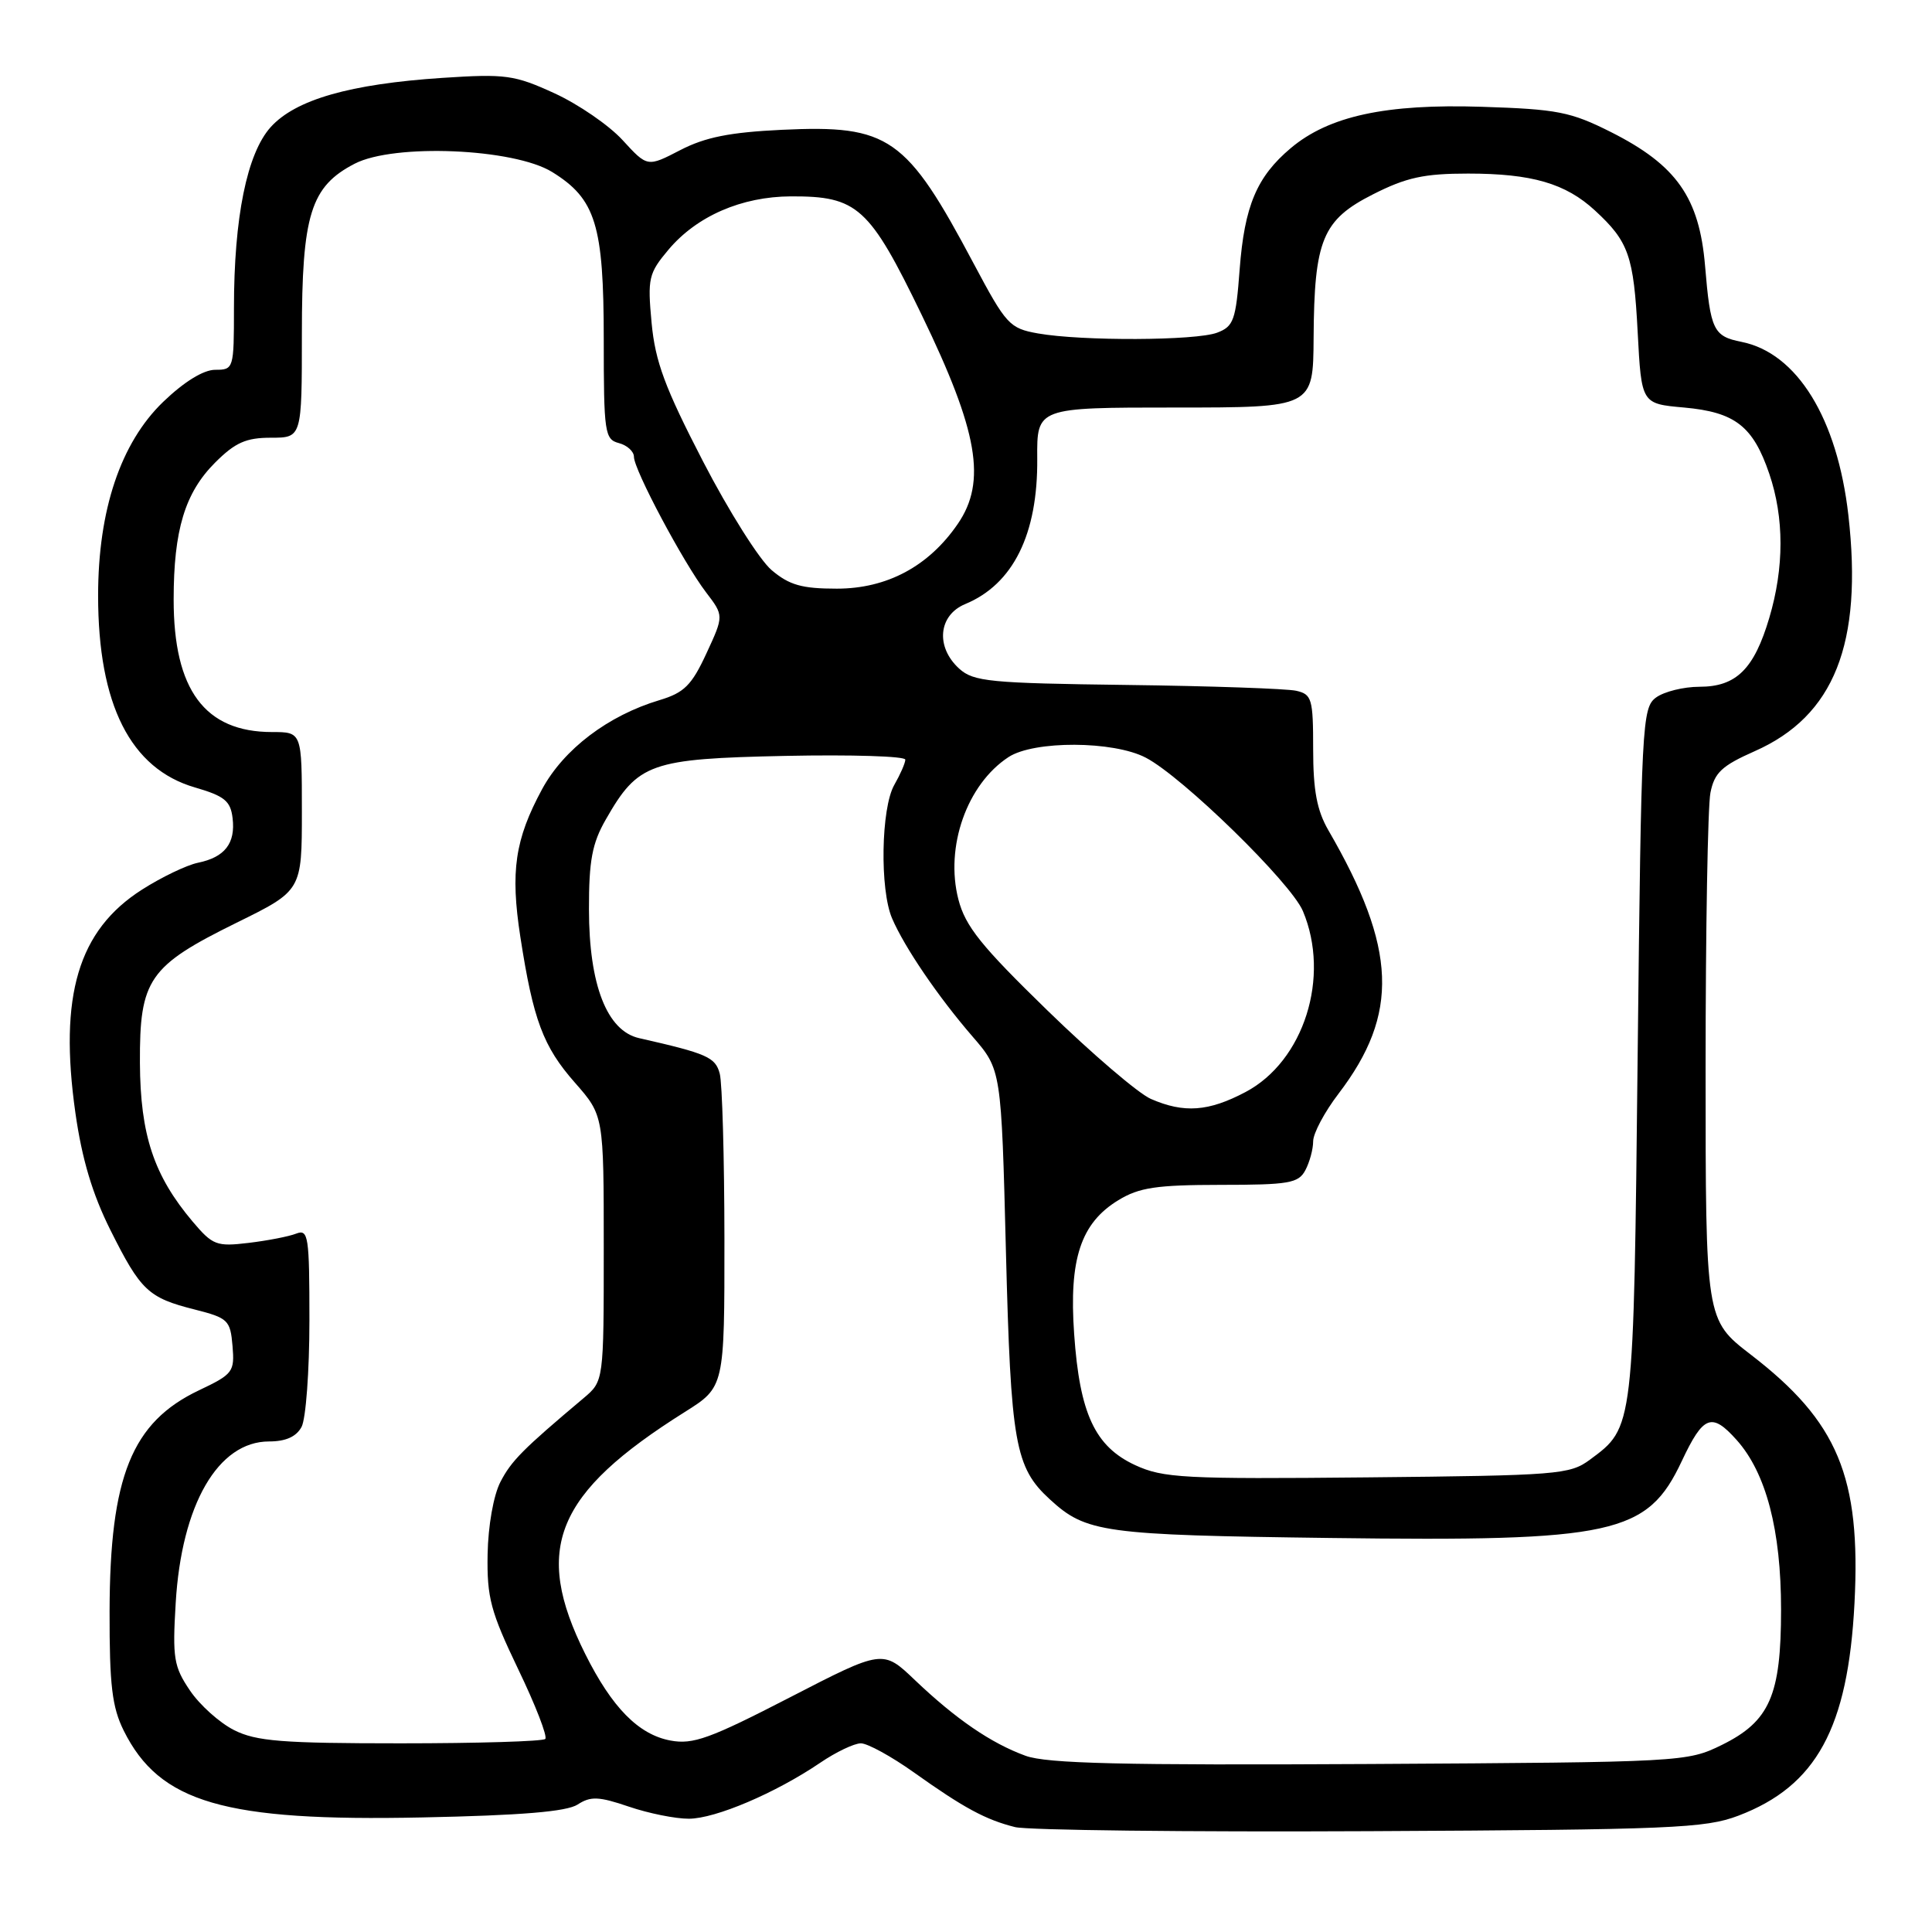 <?xml version="1.0" encoding="UTF-8" standalone="no"?>
<!DOCTYPE svg PUBLIC "-//W3C//DTD SVG 1.1//EN" "http://www.w3.org/Graphics/SVG/1.1/DTD/svg11.dtd" >
<svg xmlns="http://www.w3.org/2000/svg" xmlns:xlink="http://www.w3.org/1999/xlink" version="1.1" viewBox="0 0 256 256">
 <g >
 <path fill="currentColor"
d=" M 230.34 240.59 C 240.68 236.66 244.87 228.99 245.73 212.43 C 246.59 195.69 243.54 188.38 231.98 179.49 C 226.00 174.88 226.00 174.88 226.00 141.57 C 226.00 123.24 226.29 106.81 226.64 105.05 C 227.17 102.38 228.14 101.47 232.50 99.54 C 243.05 94.88 246.85 85.29 244.92 68.27 C 243.46 55.44 238.12 46.77 230.76 45.30 C 227.03 44.56 226.64 43.74 225.93 35.23 C 225.17 26.18 222.15 21.88 213.46 17.50 C 208.11 14.81 206.36 14.47 196.36 14.15 C 183.62 13.74 176.09 15.37 171.03 19.63 C 166.53 23.42 164.90 27.28 164.26 35.70 C 163.76 42.42 163.46 43.26 161.28 44.08 C 158.48 45.15 143.33 45.21 137.53 44.18 C 133.77 43.51 133.33 43.03 129.03 34.95 C 120.09 18.12 117.83 16.53 103.61 17.20 C 96.70 17.53 93.45 18.18 90.14 19.89 C 85.78 22.15 85.78 22.15 82.50 18.57 C 80.70 16.60 76.63 13.81 73.47 12.36 C 68.16 9.93 67.01 9.77 58.61 10.32 C 46.36 11.13 39.16 13.20 35.87 16.84 C 32.72 20.34 31.00 28.81 31.00 40.83 C 31.00 48.86 30.96 49.00 28.52 49.00 C 26.96 49.00 24.40 50.58 21.62 53.25 C 15.99 58.68 13.00 67.58 13.00 78.92 C 13.00 93.37 17.29 101.86 25.83 104.34 C 29.75 105.48 30.55 106.13 30.82 108.41 C 31.22 111.75 29.79 113.59 26.23 114.32 C 24.73 114.63 21.38 116.24 18.80 117.89 C 10.36 123.28 7.79 131.93 9.99 147.46 C 10.86 153.59 12.25 158.23 14.63 162.99 C 18.65 171.03 19.65 171.97 25.81 173.52 C 30.22 174.64 30.52 174.93 30.81 178.34 C 31.10 181.78 30.88 182.08 26.35 184.23 C 17.46 188.46 14.56 195.65 14.52 213.50 C 14.50 223.29 14.85 226.20 16.39 229.31 C 21.14 238.87 29.72 241.37 55.93 240.82 C 69.10 240.55 75.09 240.05 76.54 239.11 C 78.26 237.99 79.34 238.03 83.33 239.39 C 85.94 240.28 89.52 241.00 91.28 240.99 C 94.81 240.98 102.78 237.58 108.69 233.57 C 110.76 232.16 113.19 231.00 114.07 231.00 C 114.95 231.00 118.11 232.73 121.09 234.85 C 127.69 239.55 130.59 241.12 134.50 242.10 C 136.15 242.51 157.30 242.76 181.50 242.64 C 221.46 242.44 225.94 242.26 230.34 240.59 Z  M 135.89 232.65 C 131.31 230.98 126.66 227.79 121.24 222.63 C 116.98 218.56 116.98 218.56 104.65 224.92 C 94.06 230.38 91.83 231.19 88.84 230.63 C 84.61 229.84 81.10 226.27 77.55 219.17 C 70.57 205.20 73.58 197.88 90.75 187.09 C 96.00 183.79 96.00 183.79 95.99 164.15 C 95.98 153.34 95.70 143.49 95.37 142.26 C 94.79 140.08 93.69 139.60 84.69 137.56 C 80.42 136.60 78.05 130.51 78.04 120.50 C 78.03 114.05 78.46 111.74 80.27 108.59 C 84.55 101.10 86.12 100.54 104.07 100.16 C 112.83 99.98 119.98 100.20 119.96 100.66 C 119.95 101.12 119.29 102.62 118.50 104.00 C 116.74 107.08 116.56 117.89 118.21 121.70 C 119.87 125.56 124.33 132.10 128.87 137.35 C 132.68 141.75 132.68 141.75 133.29 165.79 C 133.94 191.31 134.49 194.44 139.12 198.68 C 143.92 203.09 146.16 203.40 176.26 203.79 C 213.93 204.28 218.28 203.32 222.85 193.59 C 225.70 187.54 226.81 187.11 230.11 190.80 C 234.02 195.17 236.00 202.74 236.00 213.28 C 236.00 224.65 234.50 228.08 228.16 231.21 C 223.55 233.47 223.04 233.50 181.50 233.74 C 148.68 233.92 138.71 233.68 135.89 232.65 Z  M 31.02 229.25 C 29.11 228.29 26.47 225.93 25.17 224.00 C 23.03 220.84 22.84 219.71 23.28 212.42 C 24.05 199.37 28.89 191.00 35.65 191.00 C 37.87 191.00 39.26 190.37 39.96 189.07 C 40.53 188.00 41.00 181.65 41.00 174.96 C 41.00 163.77 40.86 162.84 39.25 163.46 C 38.29 163.84 35.45 164.39 32.94 164.69 C 28.69 165.20 28.18 165.00 25.53 161.87 C 20.38 155.77 18.59 150.39 18.54 140.83 C 18.49 129.77 19.70 128.01 31.34 122.27 C 40.00 118.01 40.00 118.01 40.00 107.50 C 40.00 97.00 40.00 97.00 36.05 97.00 C 27.14 97.00 23.00 91.42 23.01 79.43 C 23.01 70.23 24.51 65.29 28.50 61.30 C 31.16 58.64 32.60 58.00 35.90 58.00 C 40.00 58.00 40.00 58.00 40.00 44.25 C 40.00 28.43 41.16 24.71 47.00 21.69 C 52.23 18.99 68.09 19.66 73.16 22.79 C 78.94 26.36 80.00 29.81 80.00 44.99 C 80.00 57.35 80.13 58.22 82.00 58.71 C 83.10 59.00 84.00 59.82 84.00 60.53 C 84.00 62.24 90.54 74.53 93.55 78.48 C 95.92 81.58 95.92 81.58 93.60 86.59 C 91.65 90.80 90.66 91.79 87.39 92.77 C 80.58 94.81 74.71 99.26 71.83 104.57 C 68.23 111.23 67.61 115.46 68.95 124.15 C 70.65 135.15 71.97 138.68 76.18 143.46 C 80.00 147.81 80.00 147.81 80.00 165.41 C 80.00 183.01 80.00 183.01 77.33 185.26 C 69.26 192.05 67.76 193.56 66.31 196.36 C 65.39 198.14 64.68 202.17 64.61 205.96 C 64.51 211.70 65.01 213.55 68.66 221.17 C 70.96 225.94 72.57 230.10 72.25 230.42 C 71.93 230.74 63.30 231.00 53.08 231.00 C 37.39 231.00 33.96 230.73 31.02 229.25 Z  M 150.42 194.14 C 145.09 191.67 143.06 187.32 142.33 176.75 C 141.63 166.82 143.21 162.06 148.19 159.03 C 150.94 157.35 153.23 157.01 161.71 157.00 C 170.79 157.00 172.05 156.78 172.96 155.07 C 173.53 154.00 174.00 152.28 174.00 151.23 C 174.00 150.18 175.51 147.34 177.37 144.91 C 185.43 134.34 185.10 125.68 176.02 110.02 C 174.50 107.39 174.00 104.74 174.00 99.28 C 174.00 92.59 173.83 92.00 171.75 91.53 C 170.51 91.25 160.43 90.90 149.35 90.76 C 131.16 90.53 129.00 90.32 127.10 88.60 C 123.94 85.73 124.33 81.52 127.90 80.04 C 134.25 77.41 137.53 70.79 137.44 60.75 C 137.39 54.00 137.39 54.00 155.69 54.00 C 174.00 54.00 174.00 54.00 174.06 44.75 C 174.14 31.78 175.23 29.14 181.93 25.75 C 186.35 23.51 188.69 23.00 194.53 23.00 C 202.97 23.00 207.45 24.30 211.34 27.89 C 215.81 32.01 216.47 33.88 217.00 44.00 C 217.50 53.50 217.50 53.50 223.15 54.00 C 229.90 54.61 232.29 56.46 234.44 62.78 C 236.42 68.60 236.42 75.21 234.44 81.87 C 232.43 88.66 230.06 91.00 225.19 91.00 C 223.10 91.00 220.51 91.64 219.44 92.42 C 217.58 93.78 217.48 95.76 217.00 139.67 C 216.46 189.53 216.51 189.09 210.68 193.41 C 208.01 195.39 206.46 195.51 181.18 195.76 C 156.84 196.00 154.14 195.85 150.42 194.14 Z  M 152.49 145.61 C 150.84 144.89 144.68 139.62 138.80 133.90 C 130.00 125.34 127.91 122.74 126.99 119.17 C 125.20 112.22 128.12 103.93 133.63 100.32 C 137.00 98.11 147.54 98.15 151.83 100.40 C 156.69 102.93 171.06 116.96 172.64 120.72 C 176.32 129.44 172.78 140.61 165.04 144.70 C 160.14 147.29 156.89 147.53 152.49 145.61 Z  M 102.25 75.55 C 100.65 74.21 96.55 67.71 93.14 61.11 C 88.10 51.36 86.82 47.92 86.34 42.78 C 85.79 36.87 85.94 36.22 88.58 33.08 C 92.33 28.63 98.26 26.05 104.80 26.02 C 113.63 25.99 115.19 27.39 122.15 41.77 C 129.61 57.18 130.76 63.81 126.91 69.42 C 123.06 75.04 117.53 78.00 110.88 78.00 C 106.26 78.00 104.59 77.53 102.25 75.55 Z "/>
</g>
</svg>